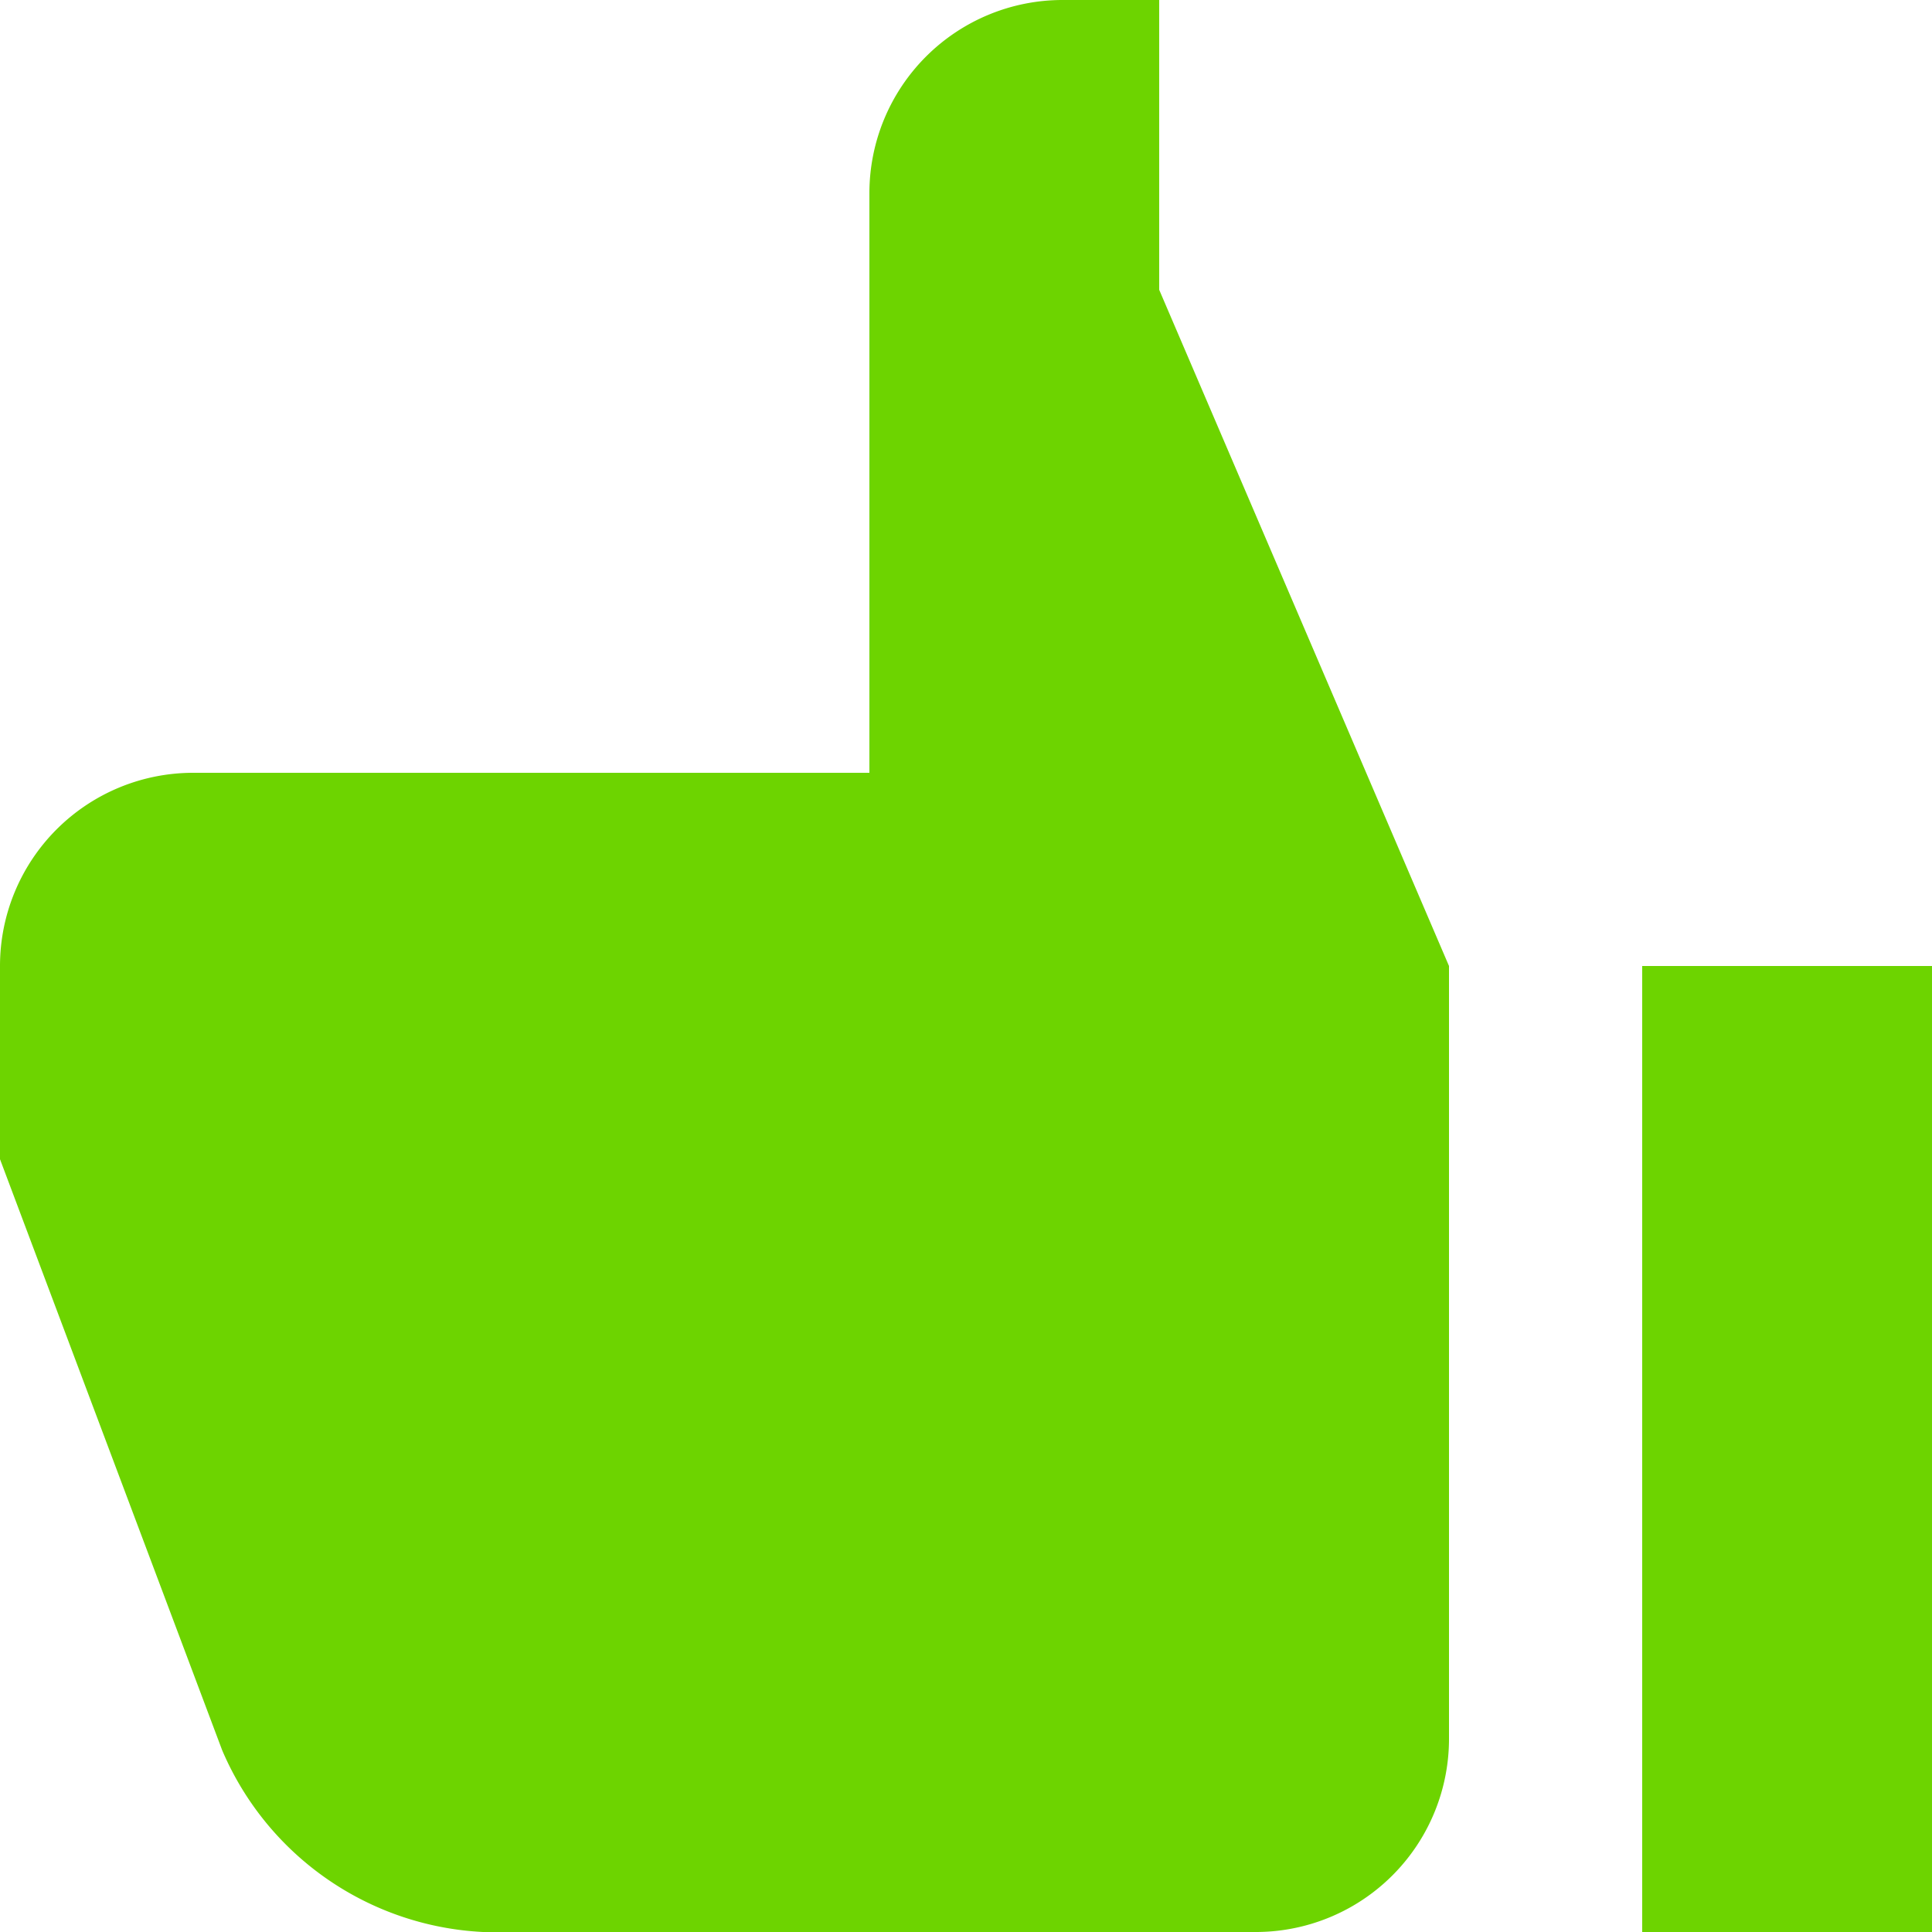 <svg xmlns="http://www.w3.org/2000/svg" width="14" height="14" viewBox="0 0 14 14">
  <path id="Shape" d="M11.9,14V7H14v7ZM3.5,14a2.171,2.171,0,0,1-1.89-1.317L0,8.4V7A1.4,1.4,0,0,1,1.4,5.6H6.3V1.4A1.4,1.4,0,0,1,7.7,0h.7V2.1L10.5,7v5.6A1.4,1.4,0,0,1,9.1,14Z" fill="#6dd400"/>
</svg>
